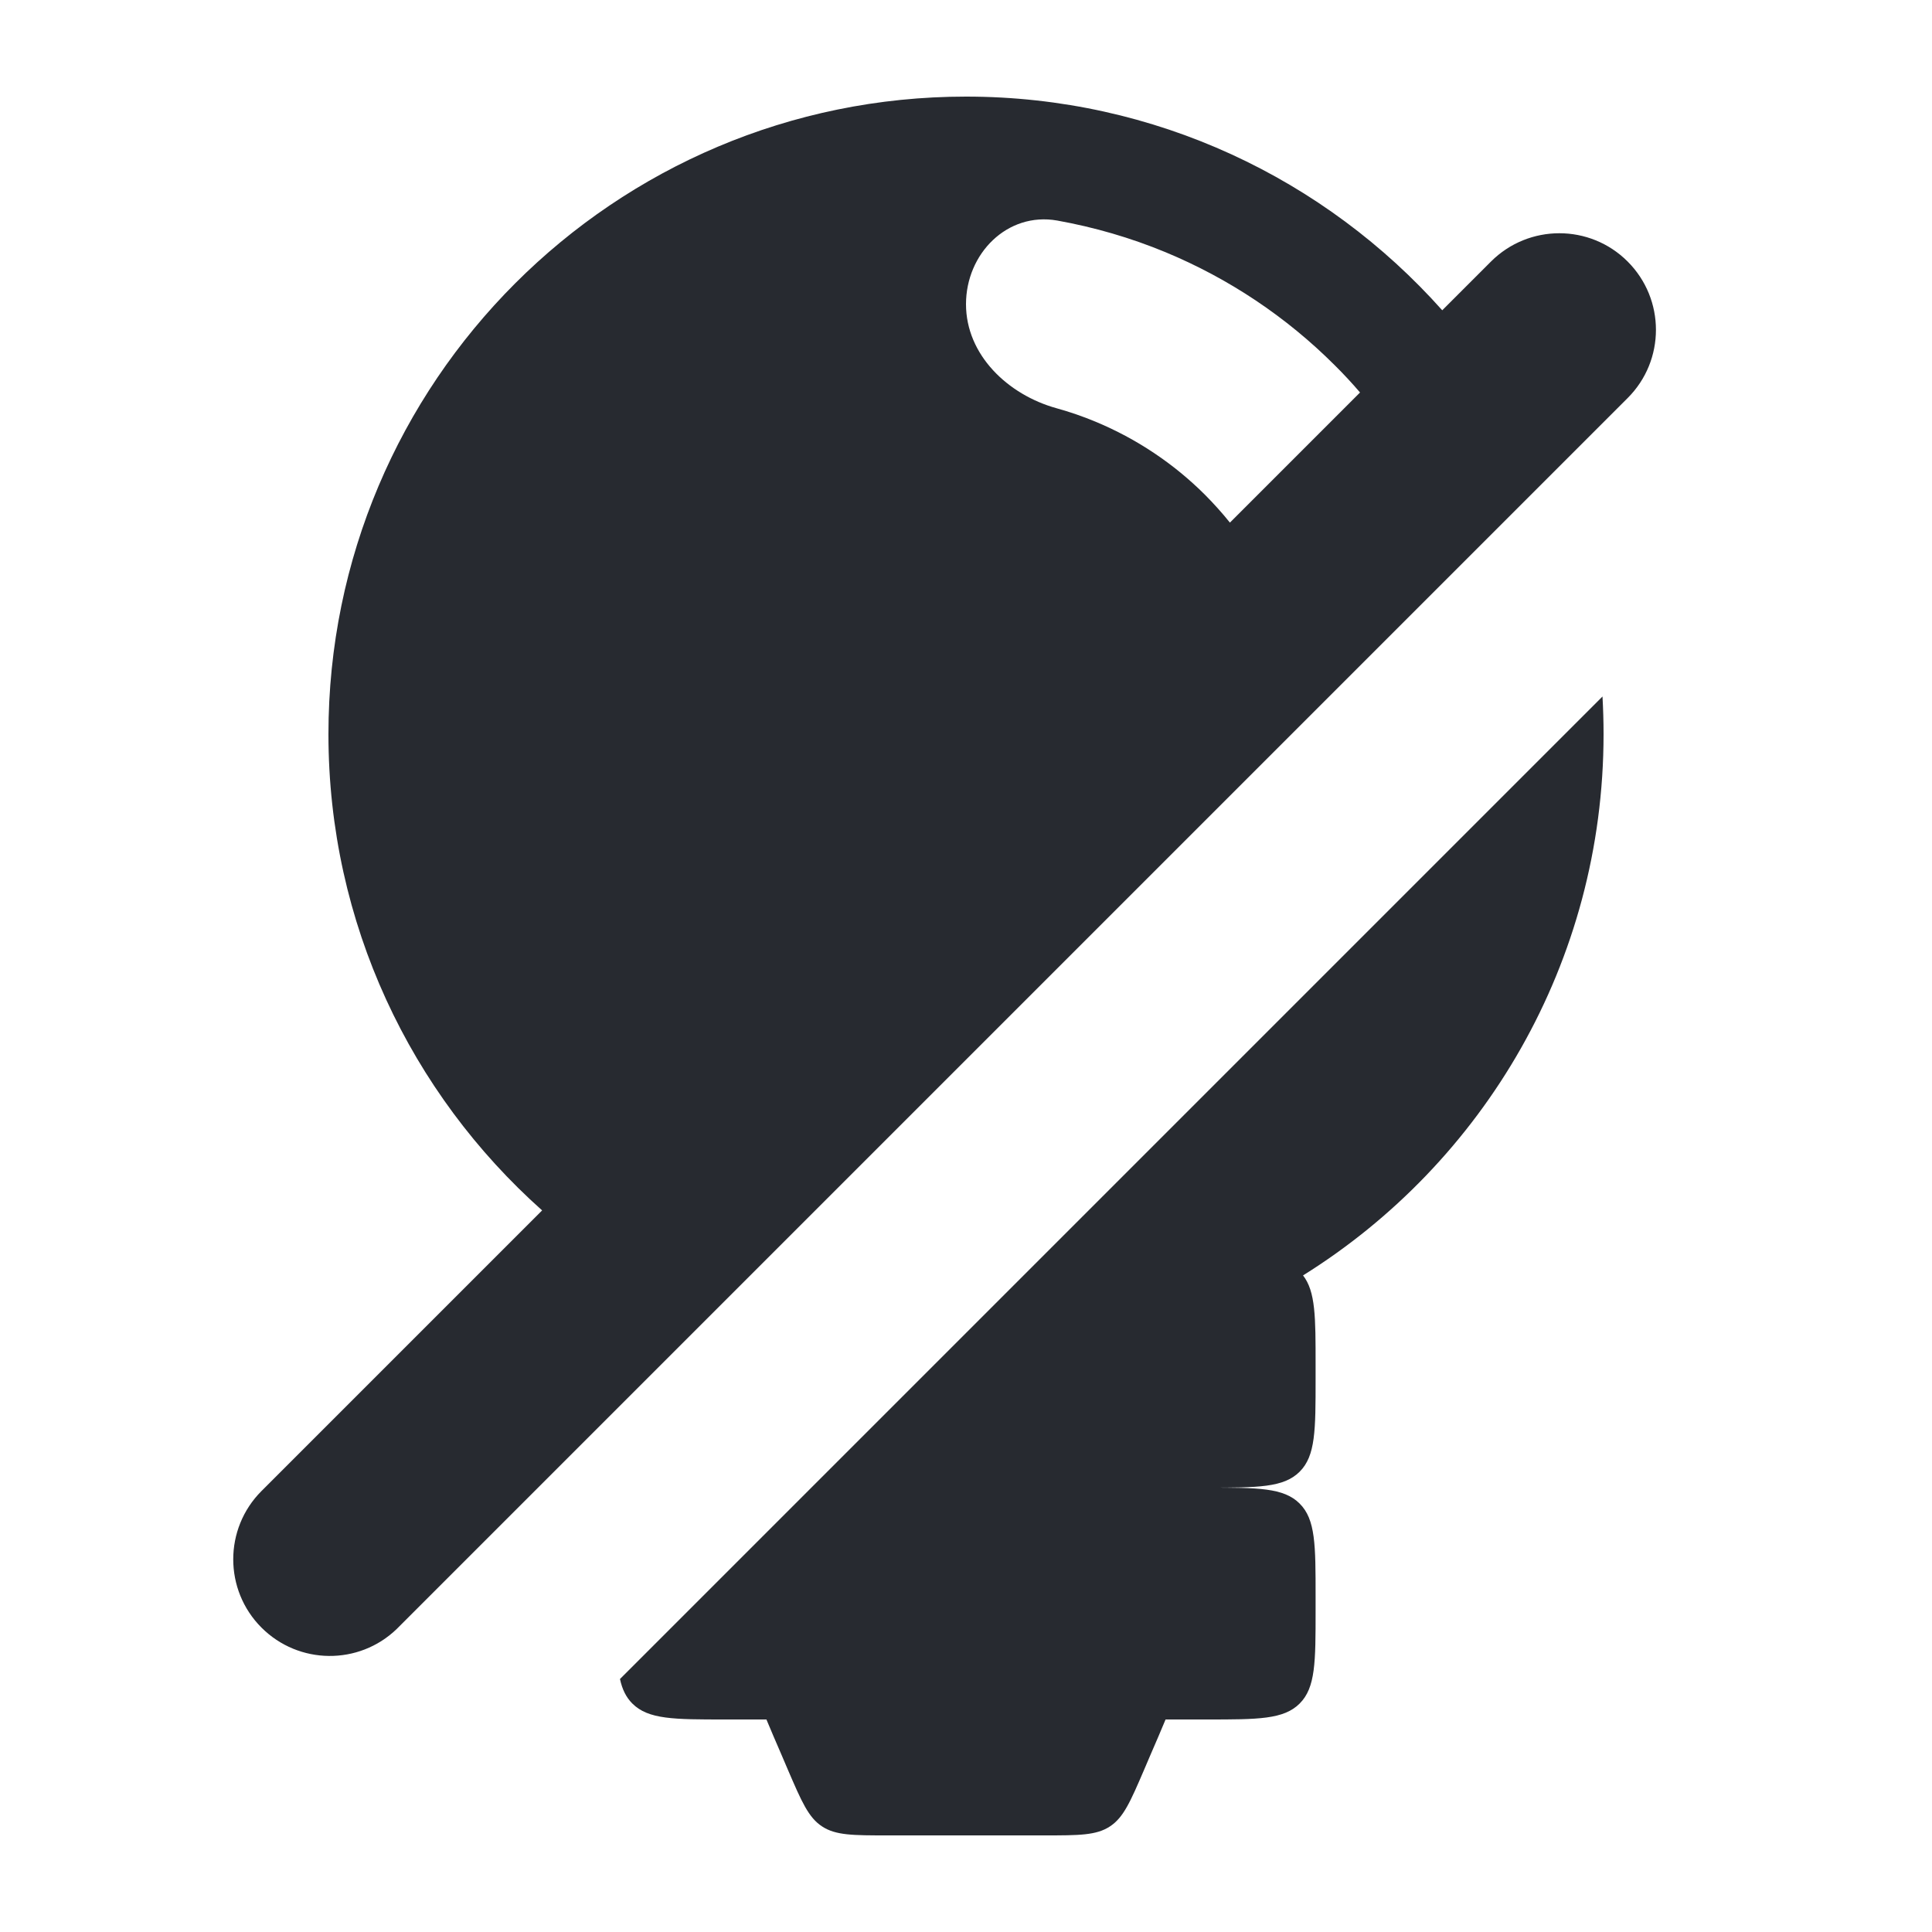 <svg width="20" height="20" viewBox="0 0 20 20" fill="none" xmlns="http://www.w3.org/2000/svg">
<path d="M13.489 13.203C15.357 12.038 16.6 9.964 16.6 7.6C16.6 7.469 16.596 7.339 16.589 7.21L6.418 17.381C6.441 17.488 6.481 17.57 6.546 17.635C6.711 17.8 6.976 17.8 7.506 17.8H7.934C7.98 17.911 8.033 18.034 8.092 18.17L8.156 18.32C8.298 18.65 8.369 18.815 8.51 18.907C8.651 19 8.83 19 9.189 19H10.811C11.17 19 11.349 19 11.49 18.907C11.631 18.815 11.702 18.65 11.844 18.32L11.908 18.17C11.967 18.034 12.02 17.911 12.066 17.8H12.494C13.024 17.8 13.289 17.8 13.454 17.635C13.619 17.47 13.619 17.205 13.619 16.675V16.525C13.619 15.995 13.619 15.729 13.454 15.565C13.289 15.4 13.024 15.4 12.494 15.4C13.024 15.4 13.289 15.4 13.454 15.235C13.619 15.07 13.619 14.805 13.619 14.275V14.124C13.619 13.634 13.619 13.371 13.489 13.203Z" fill="#272A30"/>
<path fill-rule="evenodd" clip-rule="evenodd" d="M4.106 16.864C3.715 17.24 3.093 17.235 2.707 16.849C2.317 16.459 2.317 15.825 2.707 15.435L5.612 12.53C4.255 11.321 3.4 9.56 3.4 7.6C3.4 3.955 6.355 1 10 1C11.96 1 13.721 1.855 14.93 3.212L15.435 2.707C15.826 2.317 16.459 2.317 16.849 2.707C17.24 3.098 17.24 3.731 16.849 4.121L16.489 4.481C16.484 4.486 16.479 4.491 16.474 4.496L4.106 16.864ZM13.818 3.782C13.909 3.872 13.996 3.966 14.079 4.063L12.732 5.41C12.652 5.31 12.566 5.215 12.476 5.124C12.151 4.799 11.764 4.541 11.34 4.365C11.208 4.31 11.074 4.264 10.937 4.226C10.432 4.086 10 3.673 10 3.149C10 2.625 10.428 2.192 10.944 2.283C11.328 2.352 11.704 2.461 12.066 2.611C12.721 2.883 13.316 3.28 13.818 3.782Z" fill="#272A30"/>
</svg>
